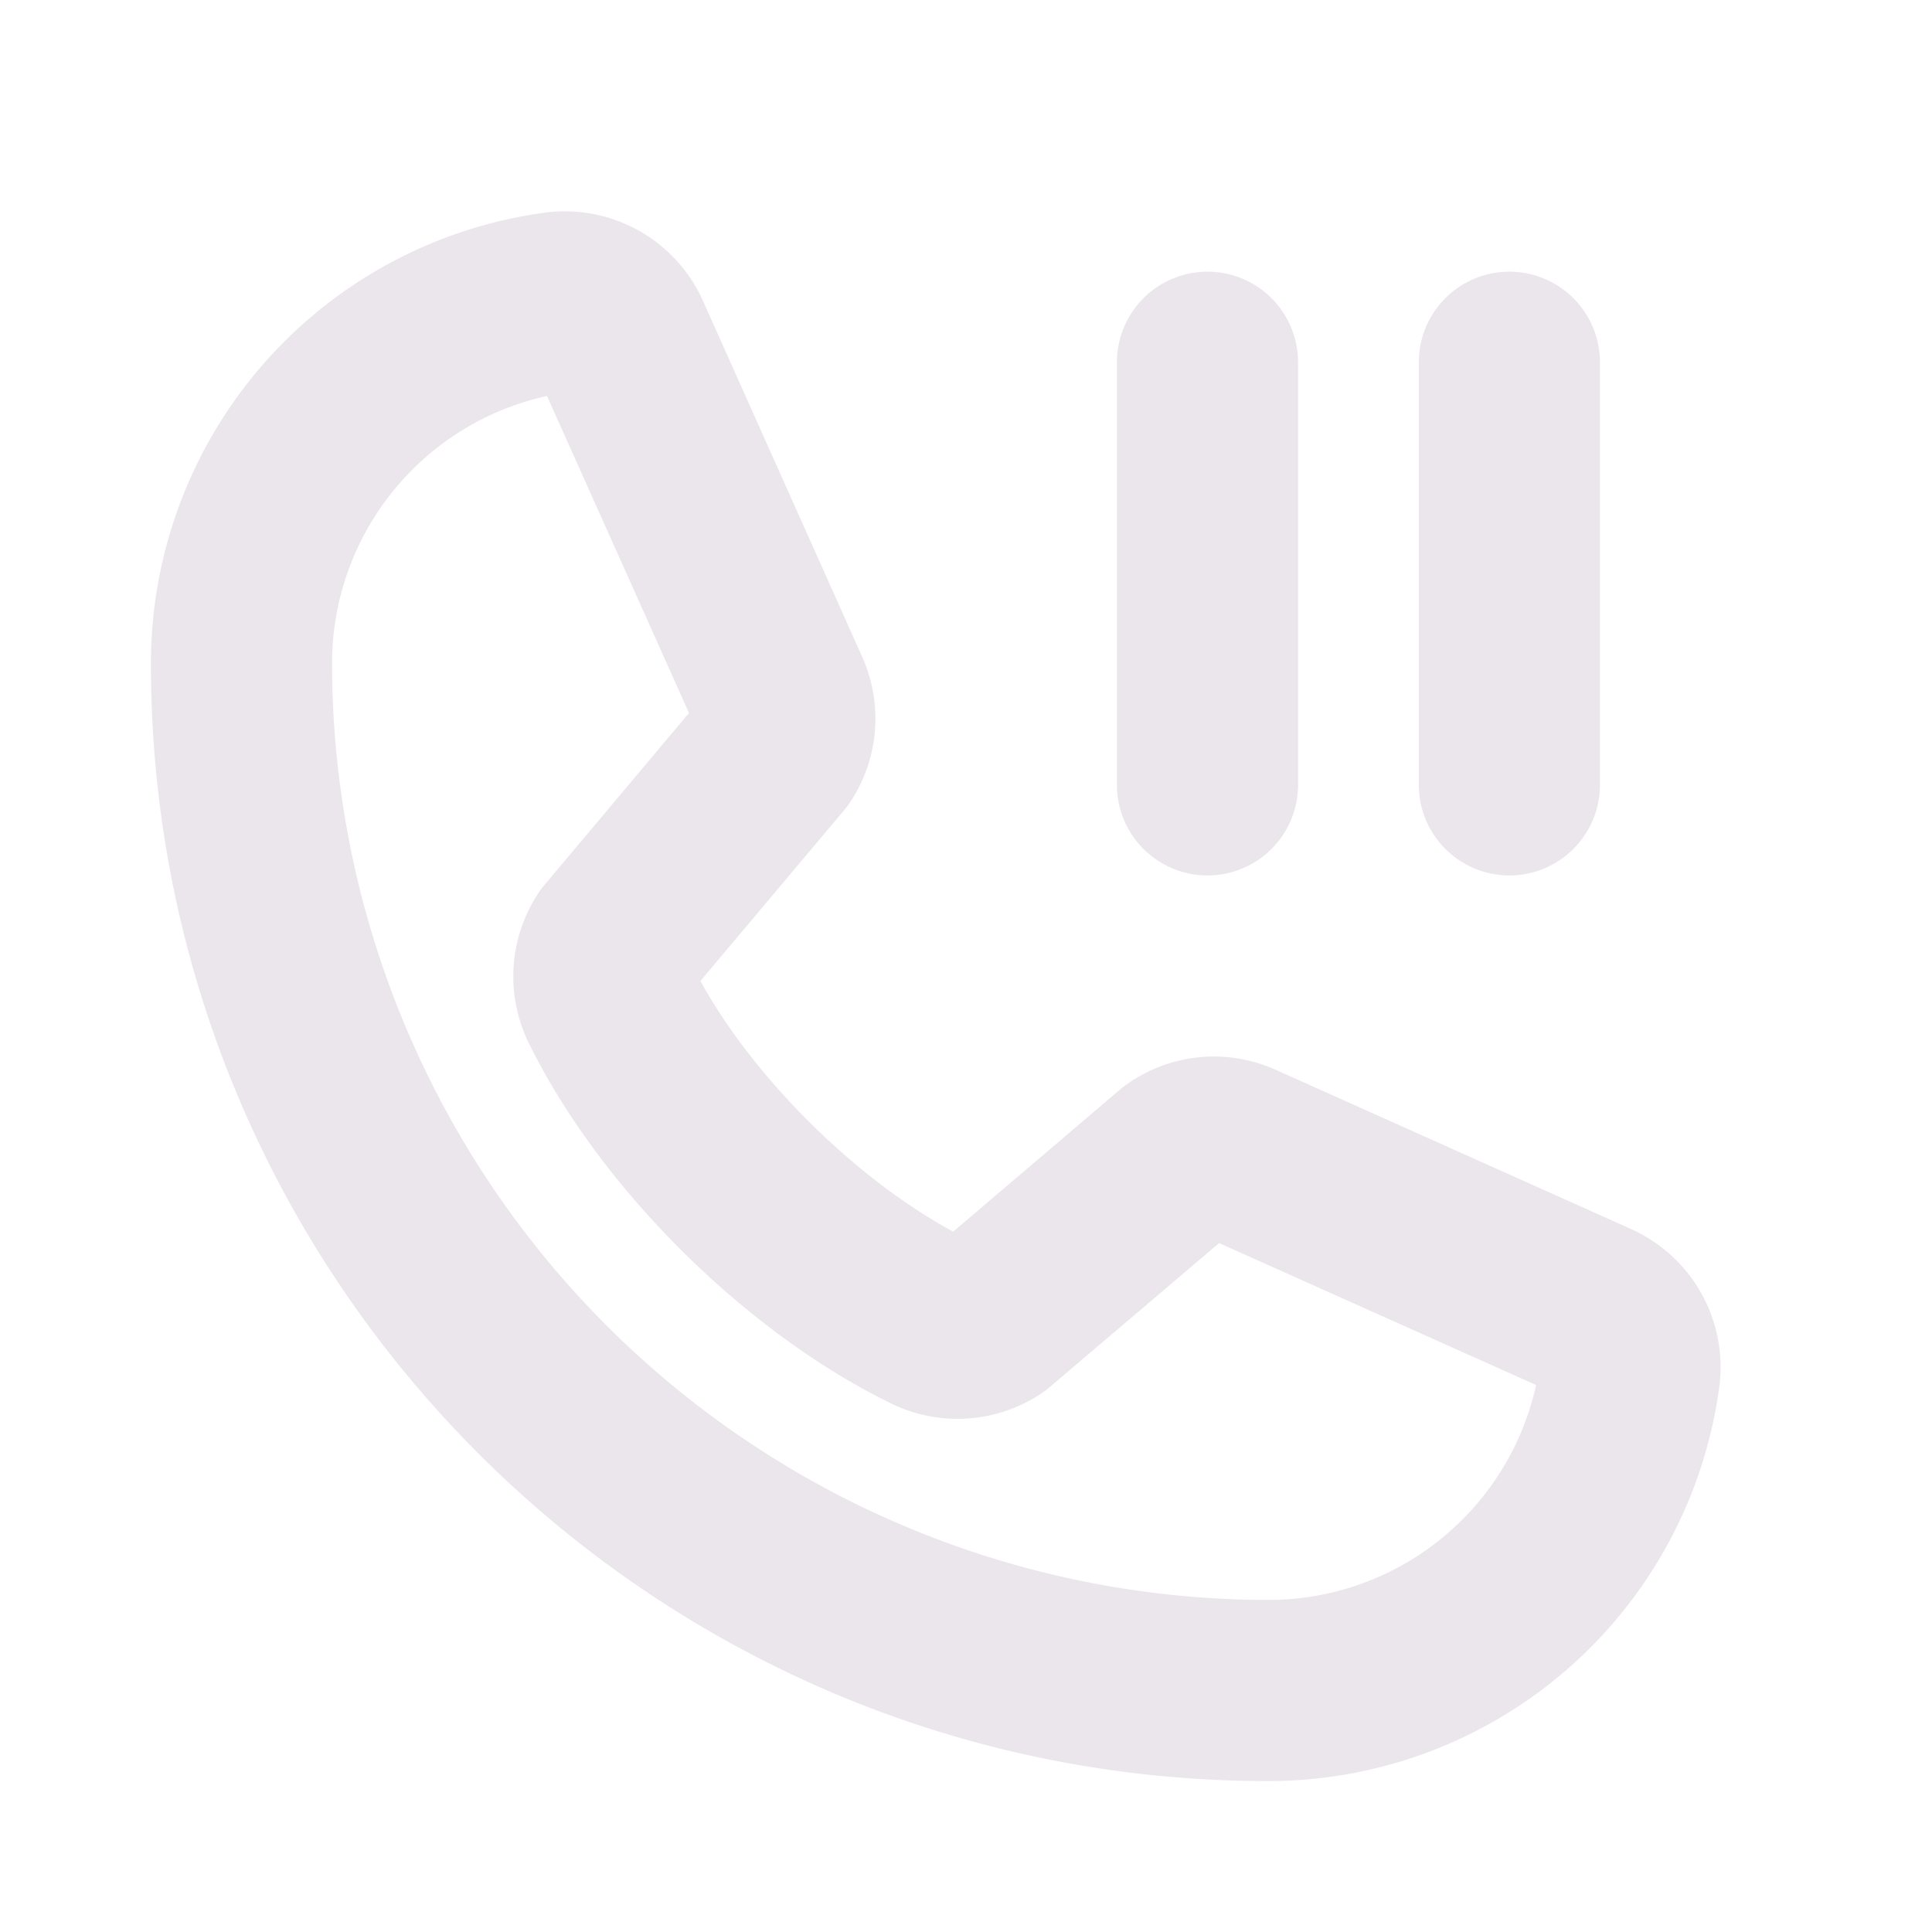 <svg xmlns="http://www.w3.org/2000/svg" width="24" height="24" viewBox="0 0 24 24">
  <path fill="#EBE6EB" d="m20.25 15.262-4.415-1.978-.017-.007a1.865 1.865 0 0 0-1.886.242L11.841 15.3c-1.22-.661-2.478-1.91-3.14-3.114l1.787-2.124a.988.988 0 0 0 .08-.108 1.874 1.874 0 0 0 .155-1.765l-.007-.017L8.738 3.75a1.88 1.88 0 0 0-1.949-1.111 5.65 5.65 0 0 0-4.914 5.61c0 7.652 6.224 13.876 13.875 13.876a5.65 5.65 0 0 0 5.61-4.914 1.88 1.88 0 0 0-1.11-1.948Zm-4.5 4.613A11.64 11.64 0 0 1 4.125 8.25a3.4 3.4 0 0 1 2.67-3.331l1.764 3.938-1.796 2.137a.837.837 0 0 0-.08.108 1.875 1.875 0 0 0-.12 1.843c.883 1.807 2.702 3.615 4.529 4.5a1.875 1.875 0 0 0 1.845-.136 1.07 1.07 0 0 0 .105-.08l2.102-1.787 3.938 1.763a3.403 3.403 0 0 1-3.332 2.67ZM17.625 9.75V4.5a1.125 1.125 0 1 1 2.25 0v5.25a1.125 1.125 0 1 1-2.25 0Zm-3.75 0V4.5a1.125 1.125 0 1 1 2.25 0v5.25a1.125 1.125 0 1 1-2.25 0Z"/>
</svg>
